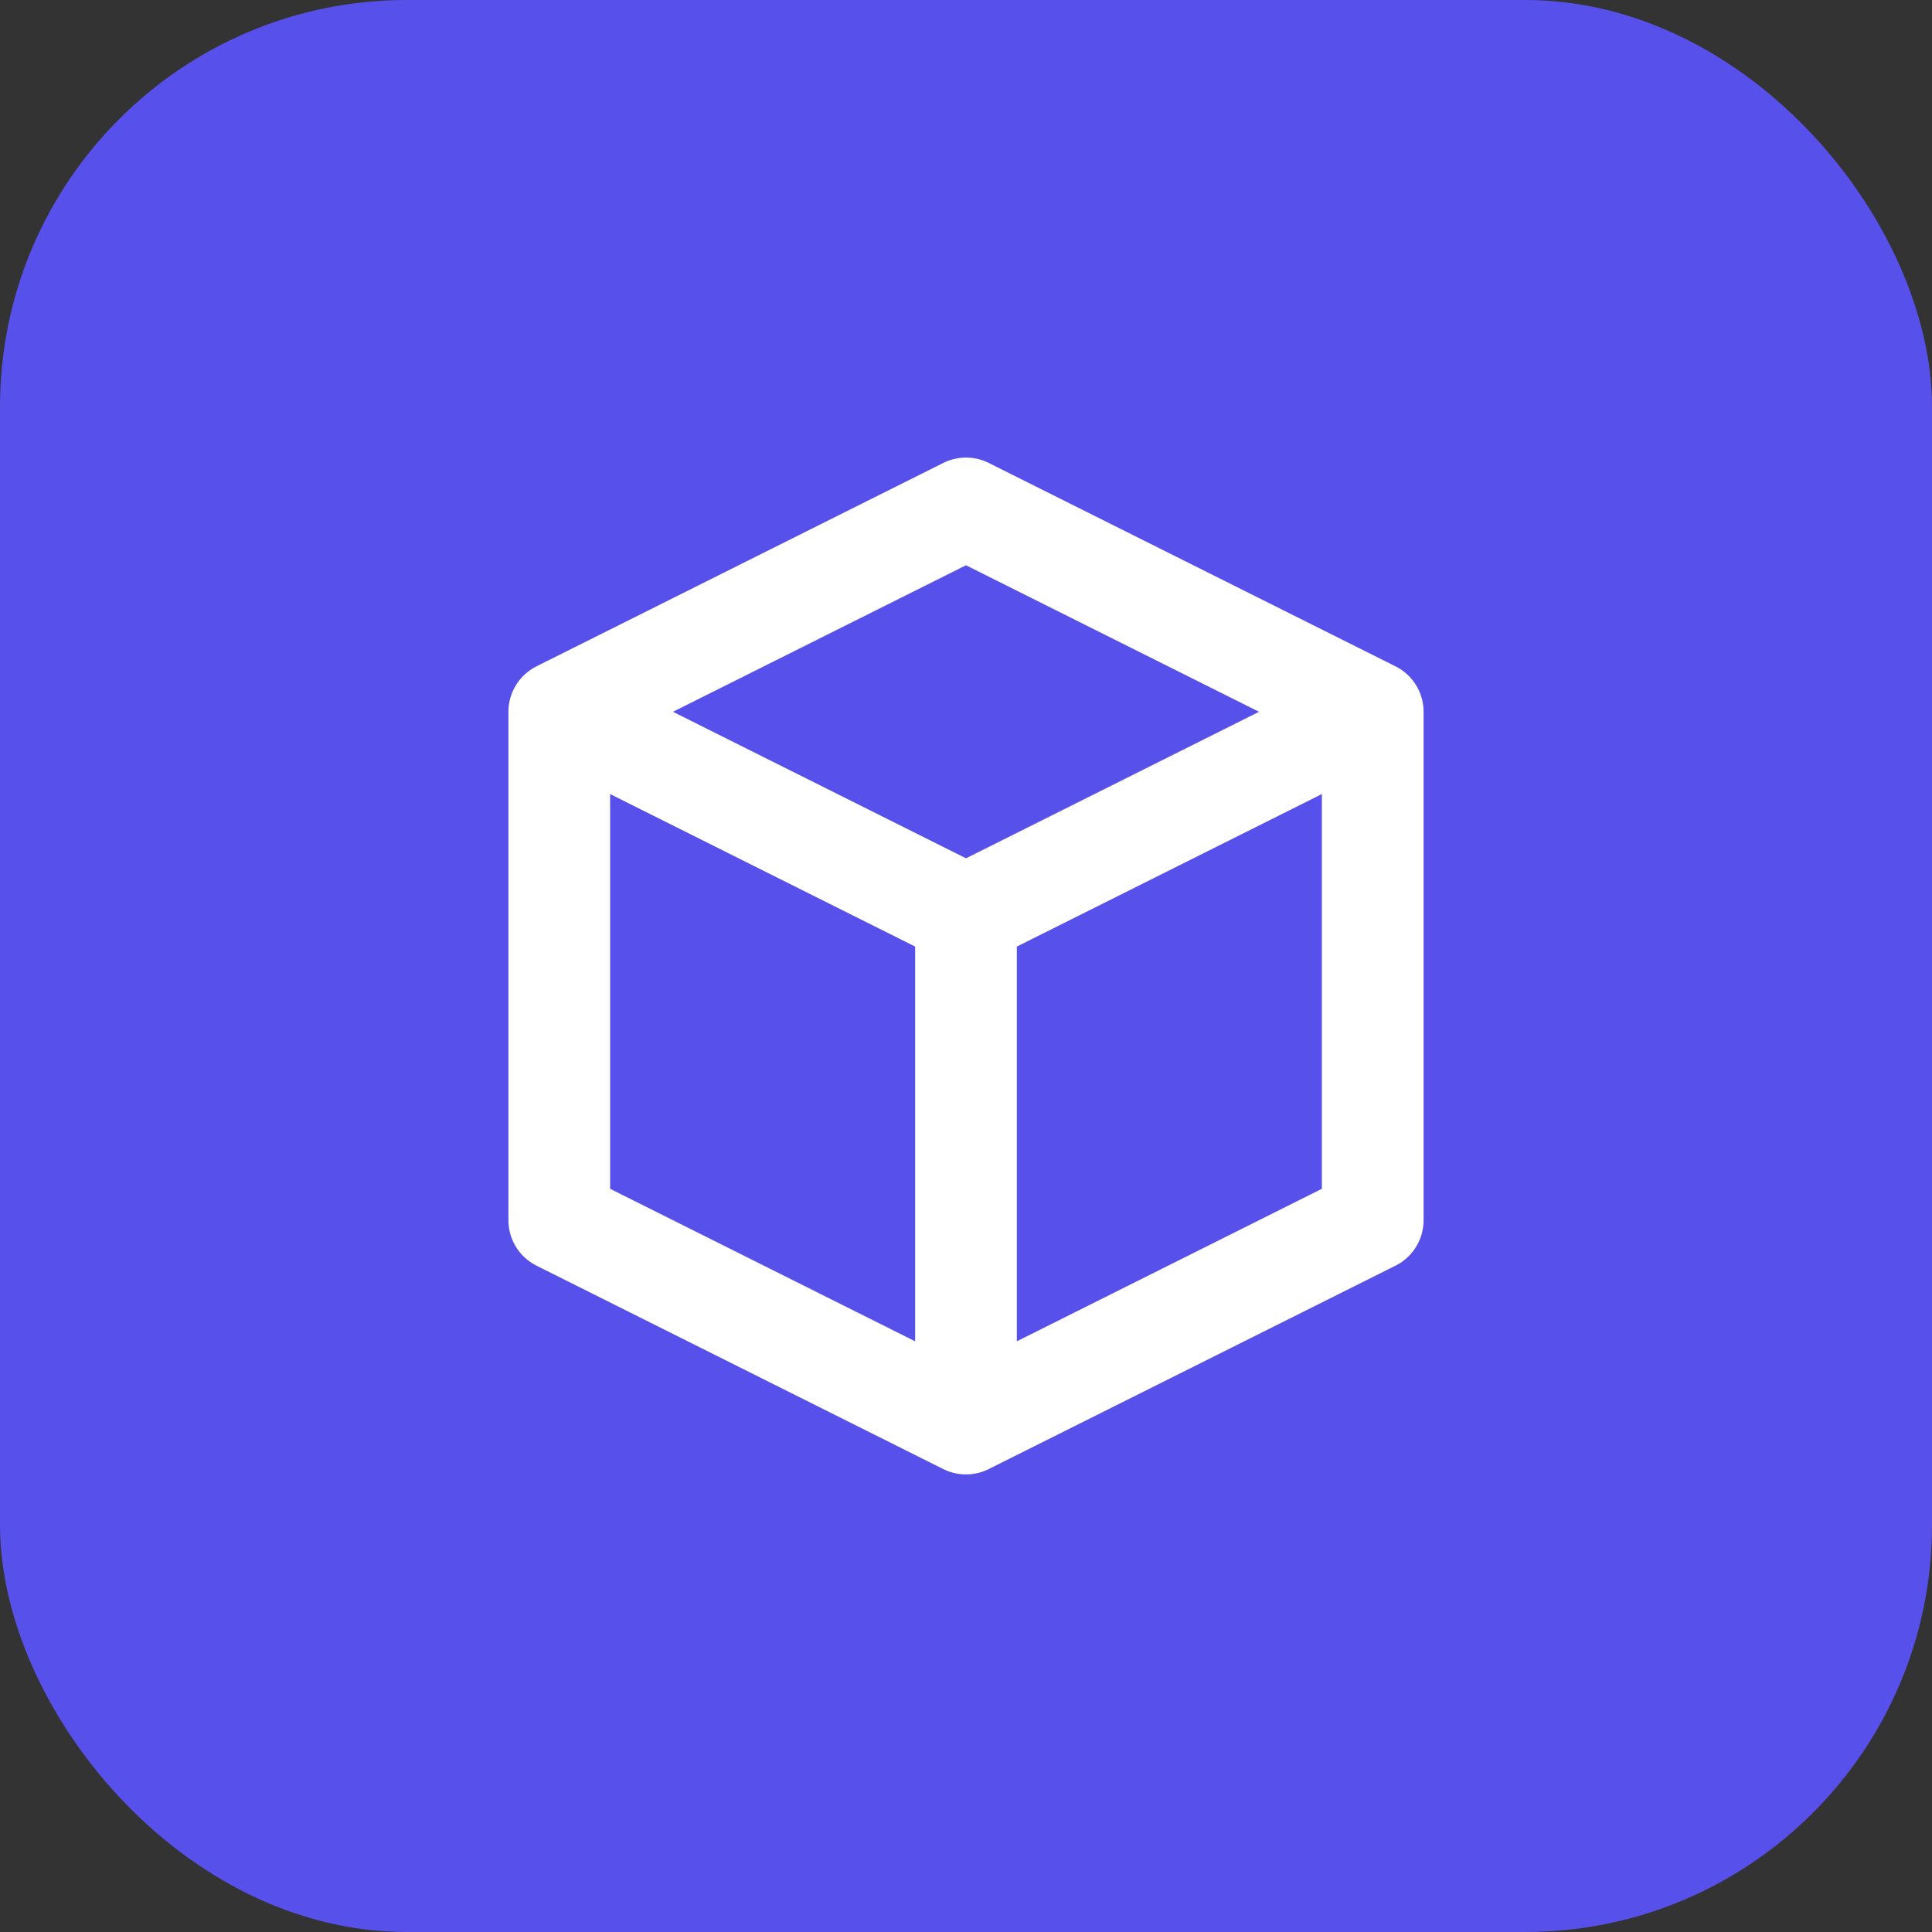 <svg xmlns="http://www.w3.org/2000/svg" width="38" height="38" fill="none" viewBox="0 0 38 38"><rect x="0" y="0" width="38" height="38" fill="#333333" stroke="none"/><rect width="38" height="38" fill="#5850EB" rx="8"/><path stroke="#fff" stroke-linecap="round" stroke-linejoin="round" stroke-width="2" d="M27 14L19 10L11 14M27 14L19 18M27 14V24L19 28M11 14L19 18M11 14V24L19 28M19 18V28"/></svg>